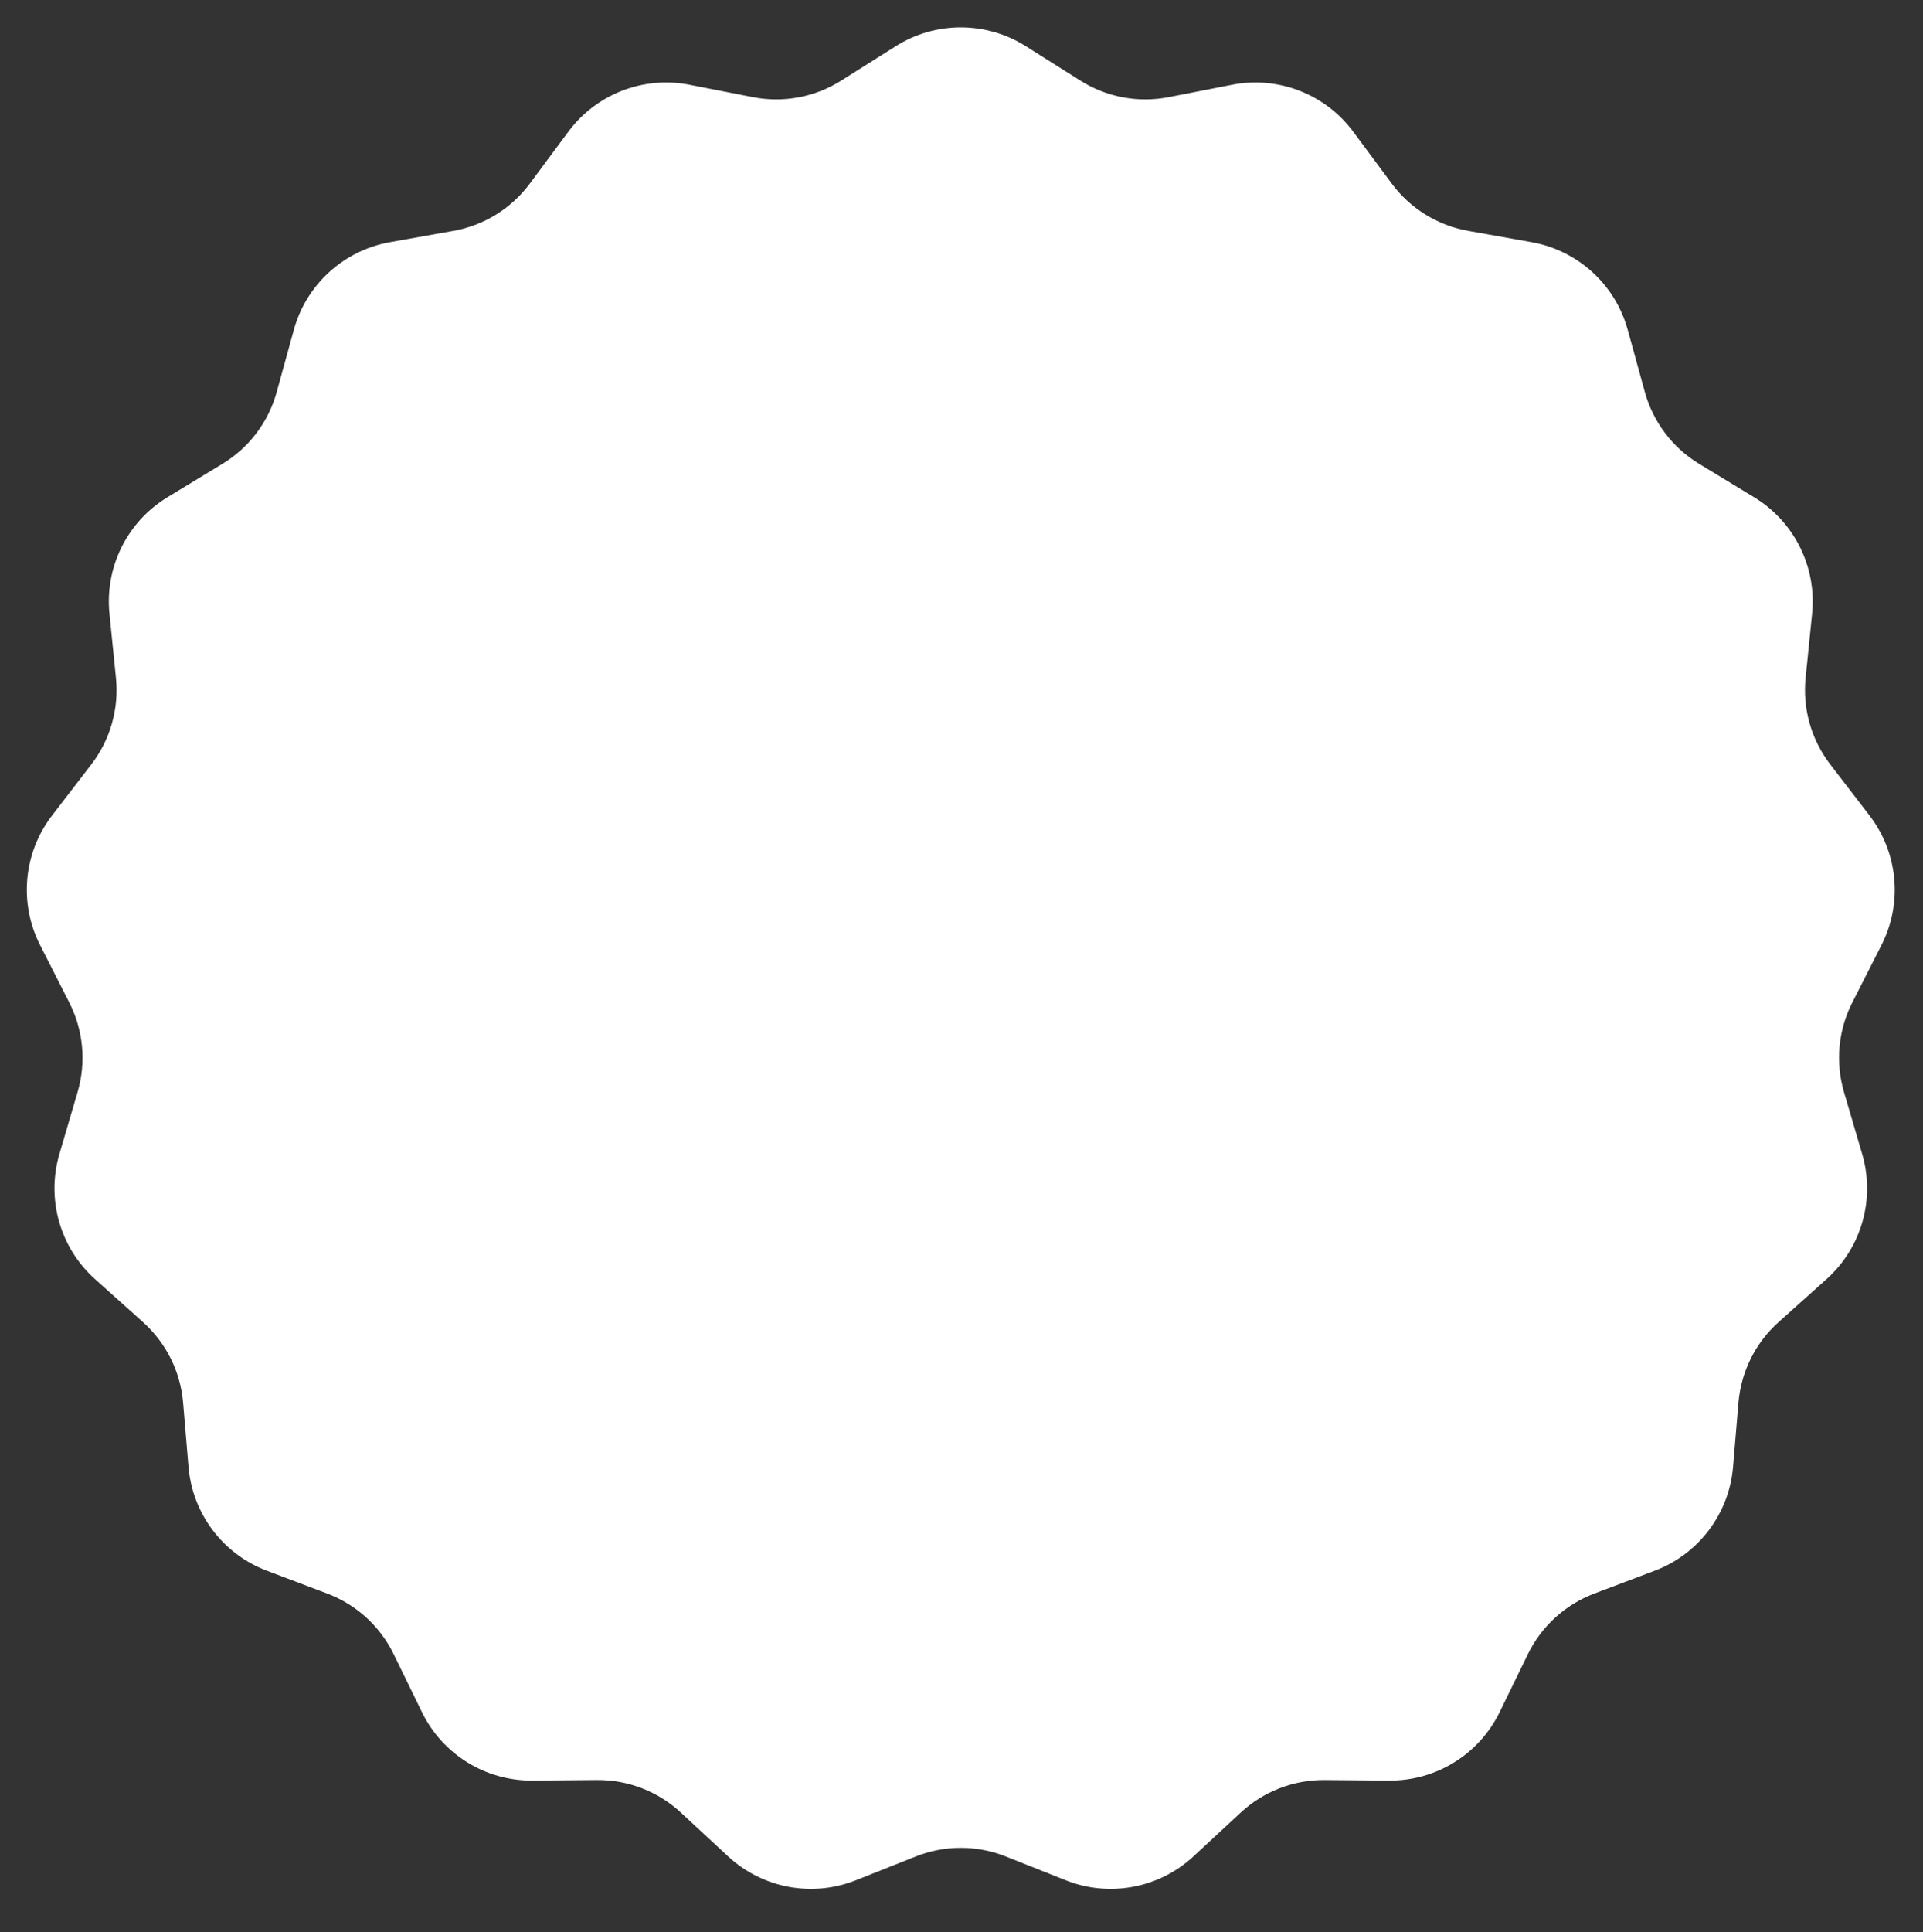 <svg width="221" height="222" viewBox="0 0 221 222" fill="none" xmlns="http://www.w3.org/2000/svg">
<rect x="0" y="0" width="221" height="222" fill="#333333" stroke="none"/>
<path d="M102.947 5.304C107.511 2.424 113.324 2.424 117.888 5.304L124.157 9.259C127.177 11.164 130.811 11.844 134.316 11.158L141.59 9.735C146.886 8.698 152.306 10.798 155.522 15.132L159.939 21.084C162.067 23.952 165.21 25.898 168.725 26.525L176.023 27.826C181.336 28.772 185.631 32.688 187.064 37.891L189.032 45.037C189.981 48.48 192.208 51.43 195.26 53.284L201.595 57.133C206.207 59.935 208.798 65.138 208.255 70.507L207.509 77.882C207.149 81.435 208.161 84.991 210.337 87.822L214.854 93.7C218.142 97.979 218.678 103.766 216.232 108.576L212.872 115.184C211.254 118.367 210.913 122.048 211.919 125.474L214.007 132.587C215.528 137.764 213.937 143.355 209.919 146.957L204.399 151.904C201.74 154.287 200.092 157.597 199.792 161.155L199.171 168.542C198.718 173.919 195.215 178.557 190.167 180.464L183.233 183.084C179.892 184.346 177.16 186.836 175.595 190.046L172.347 196.709C169.983 201.56 165.041 204.62 159.645 204.574L152.232 204.512C148.662 204.482 145.214 205.817 142.596 208.245L137.16 213.285C133.203 216.954 127.489 218.022 122.474 216.03L115.585 213.294C112.266 211.976 108.569 211.976 105.25 213.294L98.361 216.03C93.346 218.022 87.632 216.954 83.675 213.285L78.239 208.245C75.621 205.817 72.174 204.482 68.603 204.512L61.19 204.574C55.794 204.62 50.852 201.56 48.488 196.709L45.24 190.046C43.675 186.836 40.943 184.346 37.602 183.084L30.668 180.464C25.62 178.557 22.117 173.919 21.665 168.542L21.043 161.155C20.743 157.597 19.096 154.287 16.436 151.904L10.916 146.957C6.898 143.355 5.307 137.764 6.828 132.587L8.916 125.474C9.923 122.048 9.581 118.367 7.963 115.184L4.603 108.576C2.157 103.766 2.693 97.979 5.981 93.7L10.498 87.822C12.674 84.991 13.686 81.435 13.326 77.882L12.58 70.507C12.037 65.138 14.628 59.935 19.24 57.133L25.575 53.284C28.627 51.43 30.855 48.48 31.803 45.037L33.771 37.891C35.204 32.688 39.5 28.772 44.812 27.826L52.11 26.525C55.625 25.898 58.769 23.952 60.897 21.084L65.314 15.132C68.529 10.798 73.949 8.698 79.245 9.735L86.52 11.158C90.024 11.844 93.658 11.164 96.678 9.259L102.947 5.304Z" fill="white"/>
</svg>
